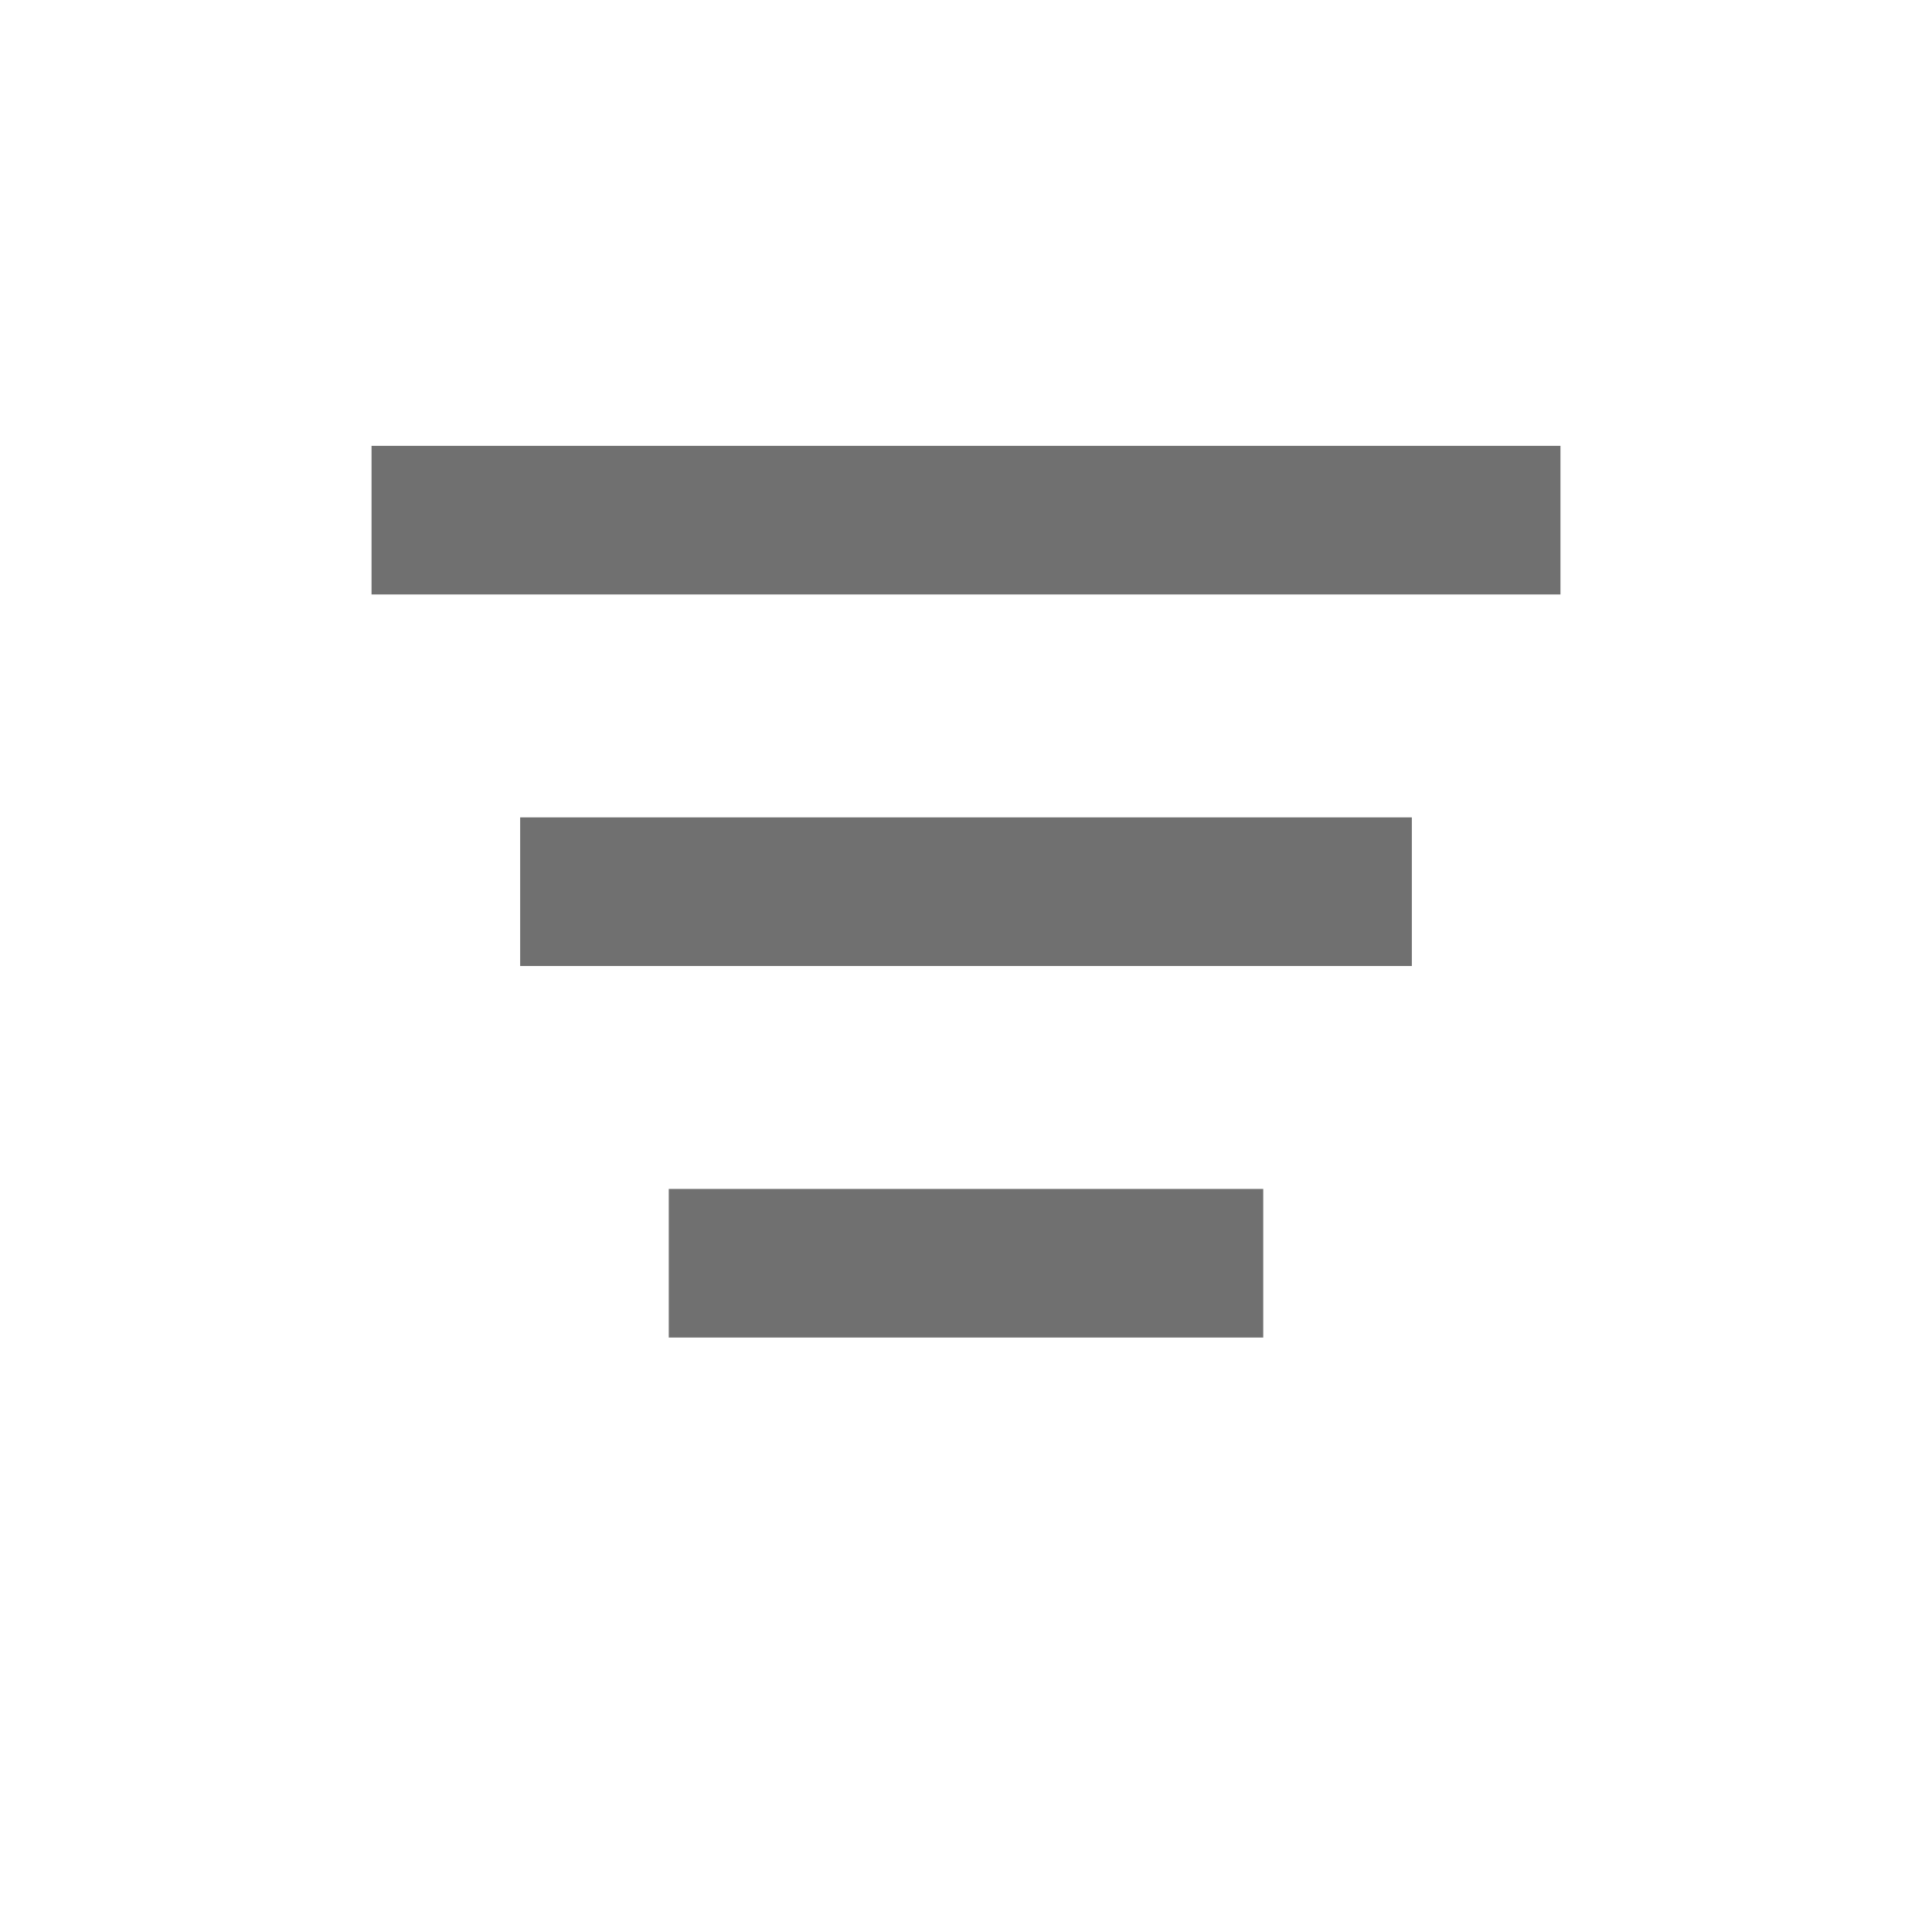 <svg width="26" height="26" viewBox="0 0 26 26" fill="none" xmlns="http://www.w3.org/2000/svg">
<line x1="5" y1="7" x2="21" y2="7" stroke="#707070" stroke-width="2"/>
<line x1="7" y1="12" x2="19" y2="12" stroke="#707070" stroke-width="2"/>
<line x1="9" y1="17" x2="17" y2="17" stroke="#707070" stroke-width="2"/>
</svg>
